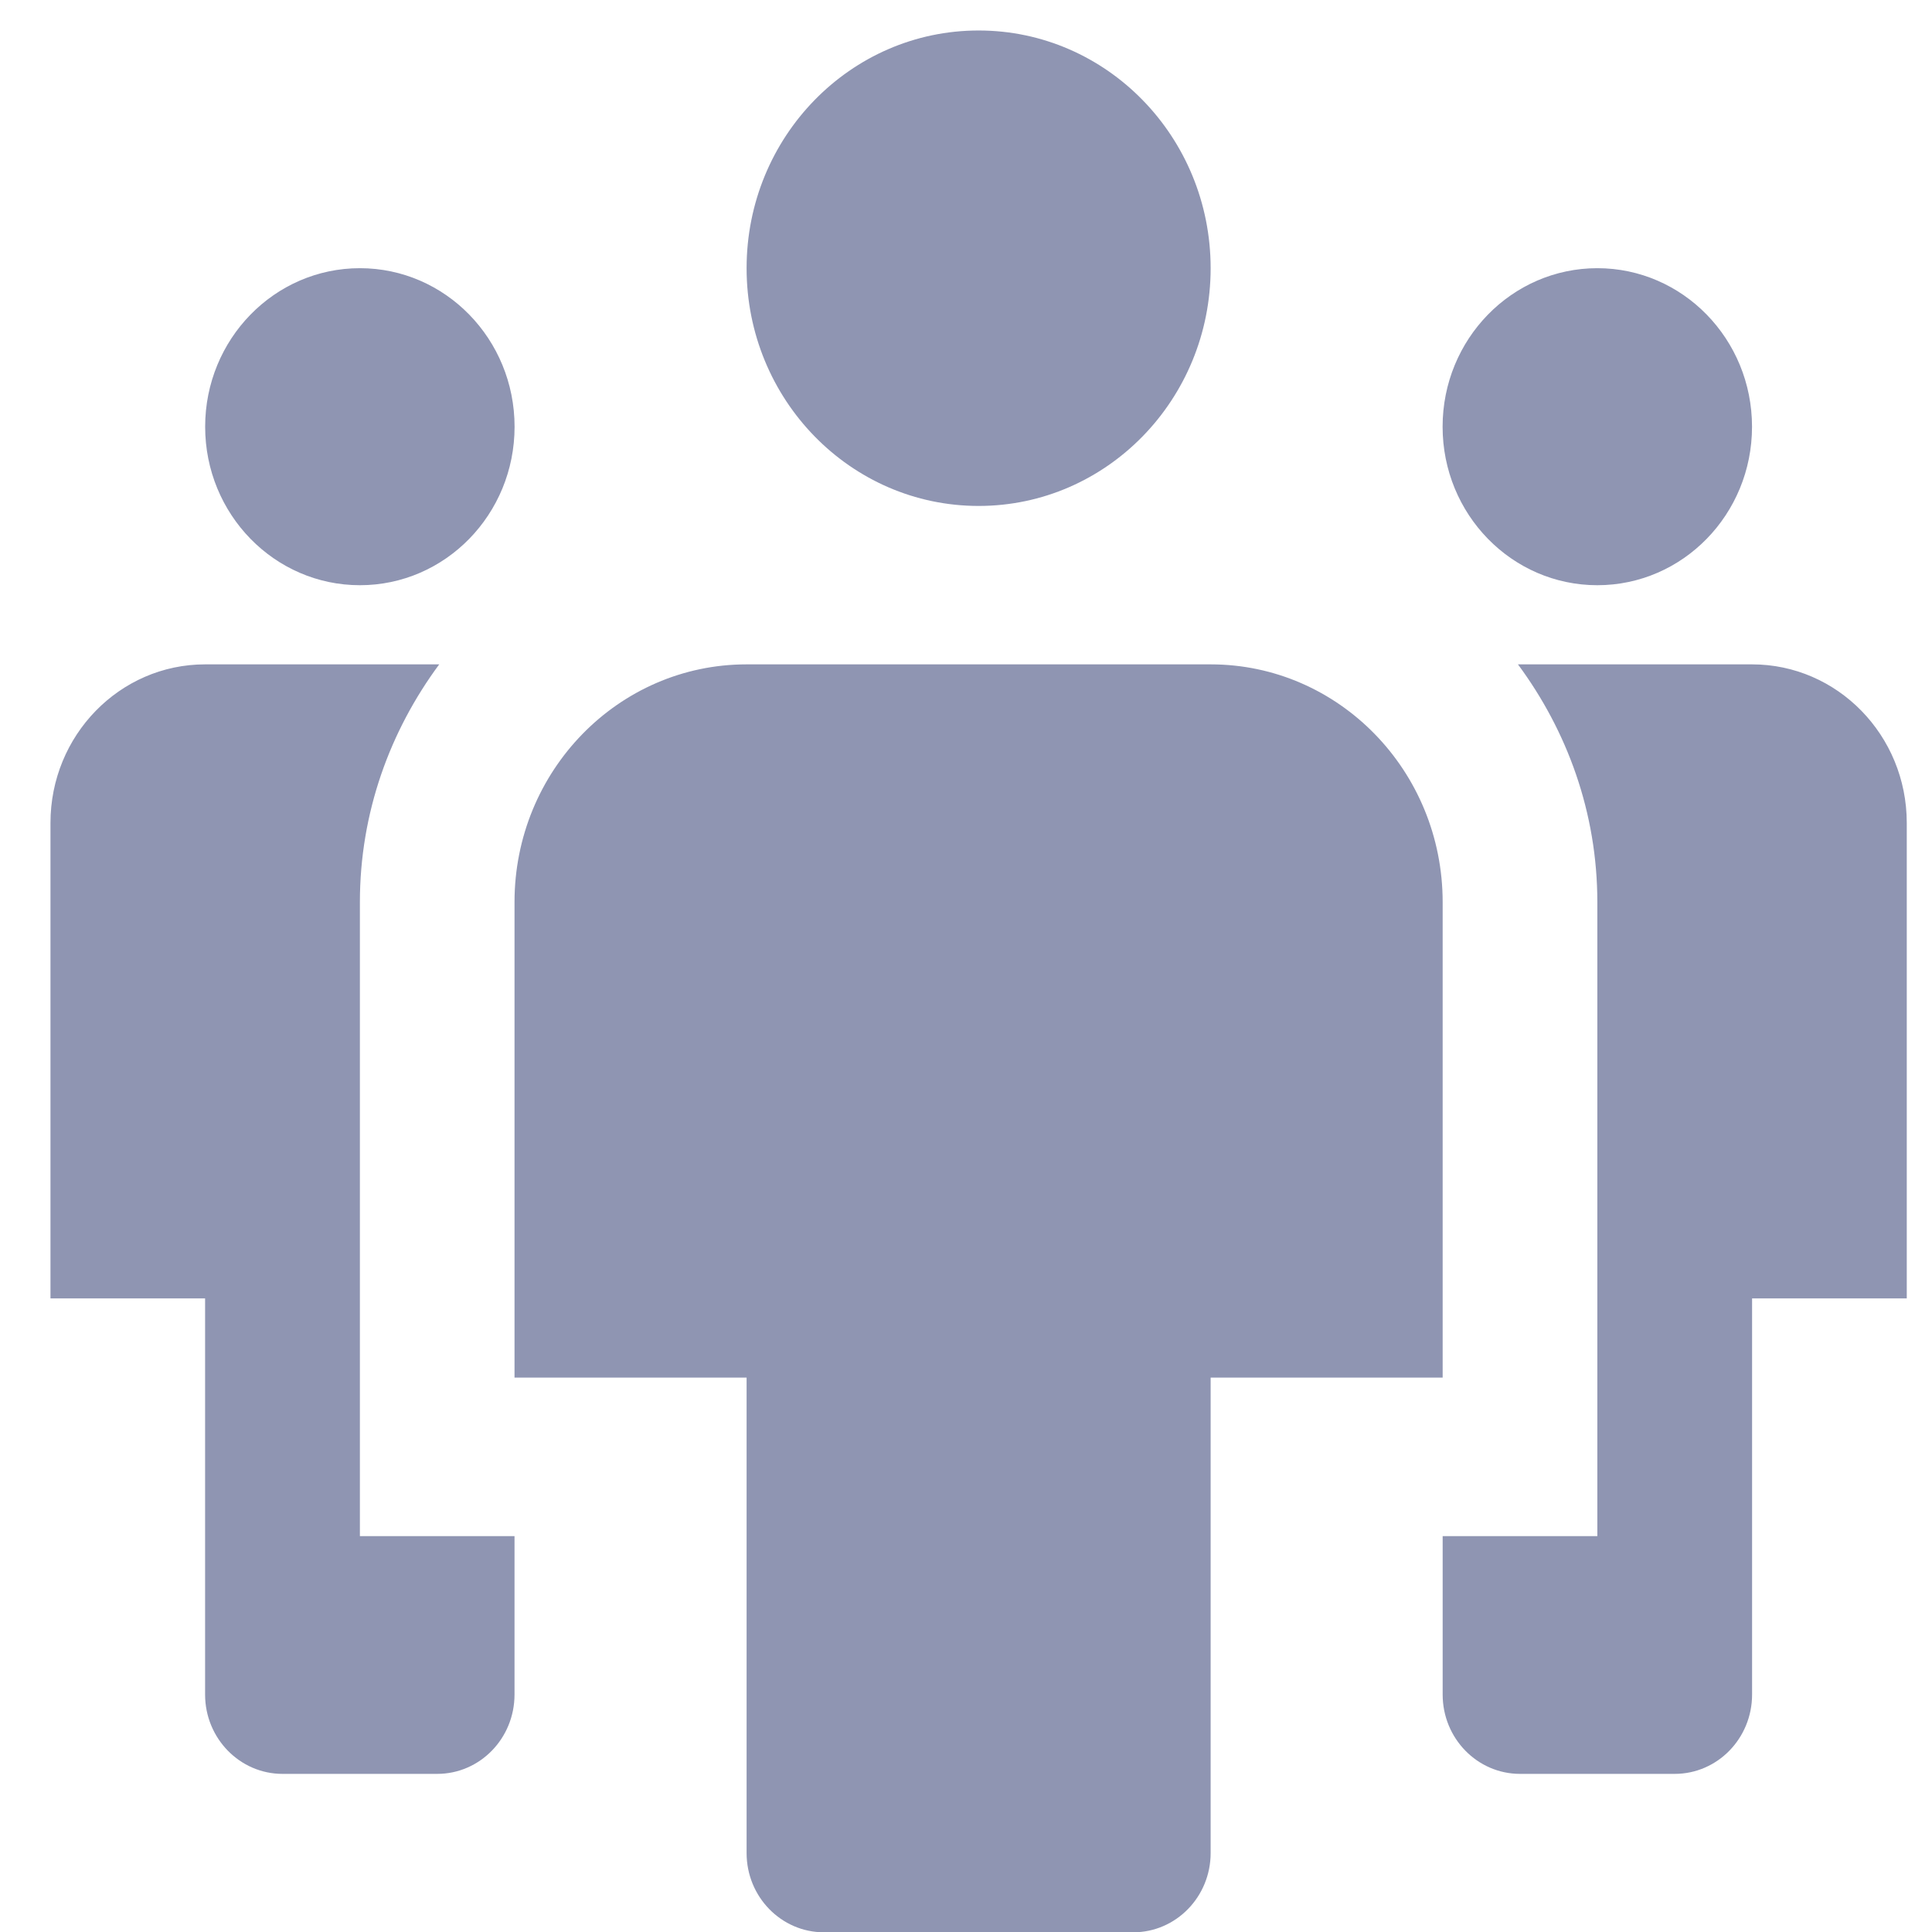 <svg width="32" height="32" viewBox="0 0 32 32" fill="none" xmlns="http://www.w3.org/2000/svg">
<path fill-rule="evenodd" clip-rule="evenodd" d="M12.366 4.442C12.366 6.617 14.086 8.38 16.209 8.38C18.331 8.38 20.052 6.617 20.052 4.442C20.052 2.268 18.331 0.505 16.209 0.505C14.086 0.505 12.366 2.268 12.366 4.442ZM5.961 14.942V25.443H8.522V28.067C8.522 28.793 7.949 29.381 7.241 29.381H4.679C3.972 29.381 3.397 28.792 3.397 28.067V21.506H0.836V13.63C0.836 12.18 1.983 11.004 3.397 11.004H7.275C6.46 12.105 5.961 13.459 5.961 14.942ZM18.77 32.005H13.647C12.939 32.005 12.366 31.417 12.366 30.692V22.817H8.522V14.942C8.522 12.767 10.243 11.004 12.366 11.004H20.052C22.174 11.004 23.895 12.767 23.895 14.942V22.817H20.052V30.692C20.052 31.417 19.478 32.005 18.77 32.005ZM3.398 7.068C3.398 8.518 4.546 9.693 5.961 9.693C7.376 9.693 8.523 8.518 8.523 7.068C8.523 5.618 7.376 4.442 5.961 4.442C4.546 4.442 3.398 5.618 3.398 7.068ZM26.457 25.443V14.942C26.457 13.459 25.957 12.105 25.142 11.004H29.02C30.434 11.004 31.582 12.18 31.582 13.63V21.506H29.02V28.067C29.02 28.793 28.446 29.381 27.738 29.381H25.177C24.469 29.381 23.895 28.793 23.895 28.067V25.443H26.457ZM29.019 7.068C29.019 8.518 27.872 9.693 26.457 9.693C25.041 9.693 23.894 8.518 23.894 7.068C23.894 5.618 25.041 4.442 26.457 4.442C27.872 4.442 29.019 5.618 29.019 7.068Z" fill="#8F95B2"/>
</svg>
